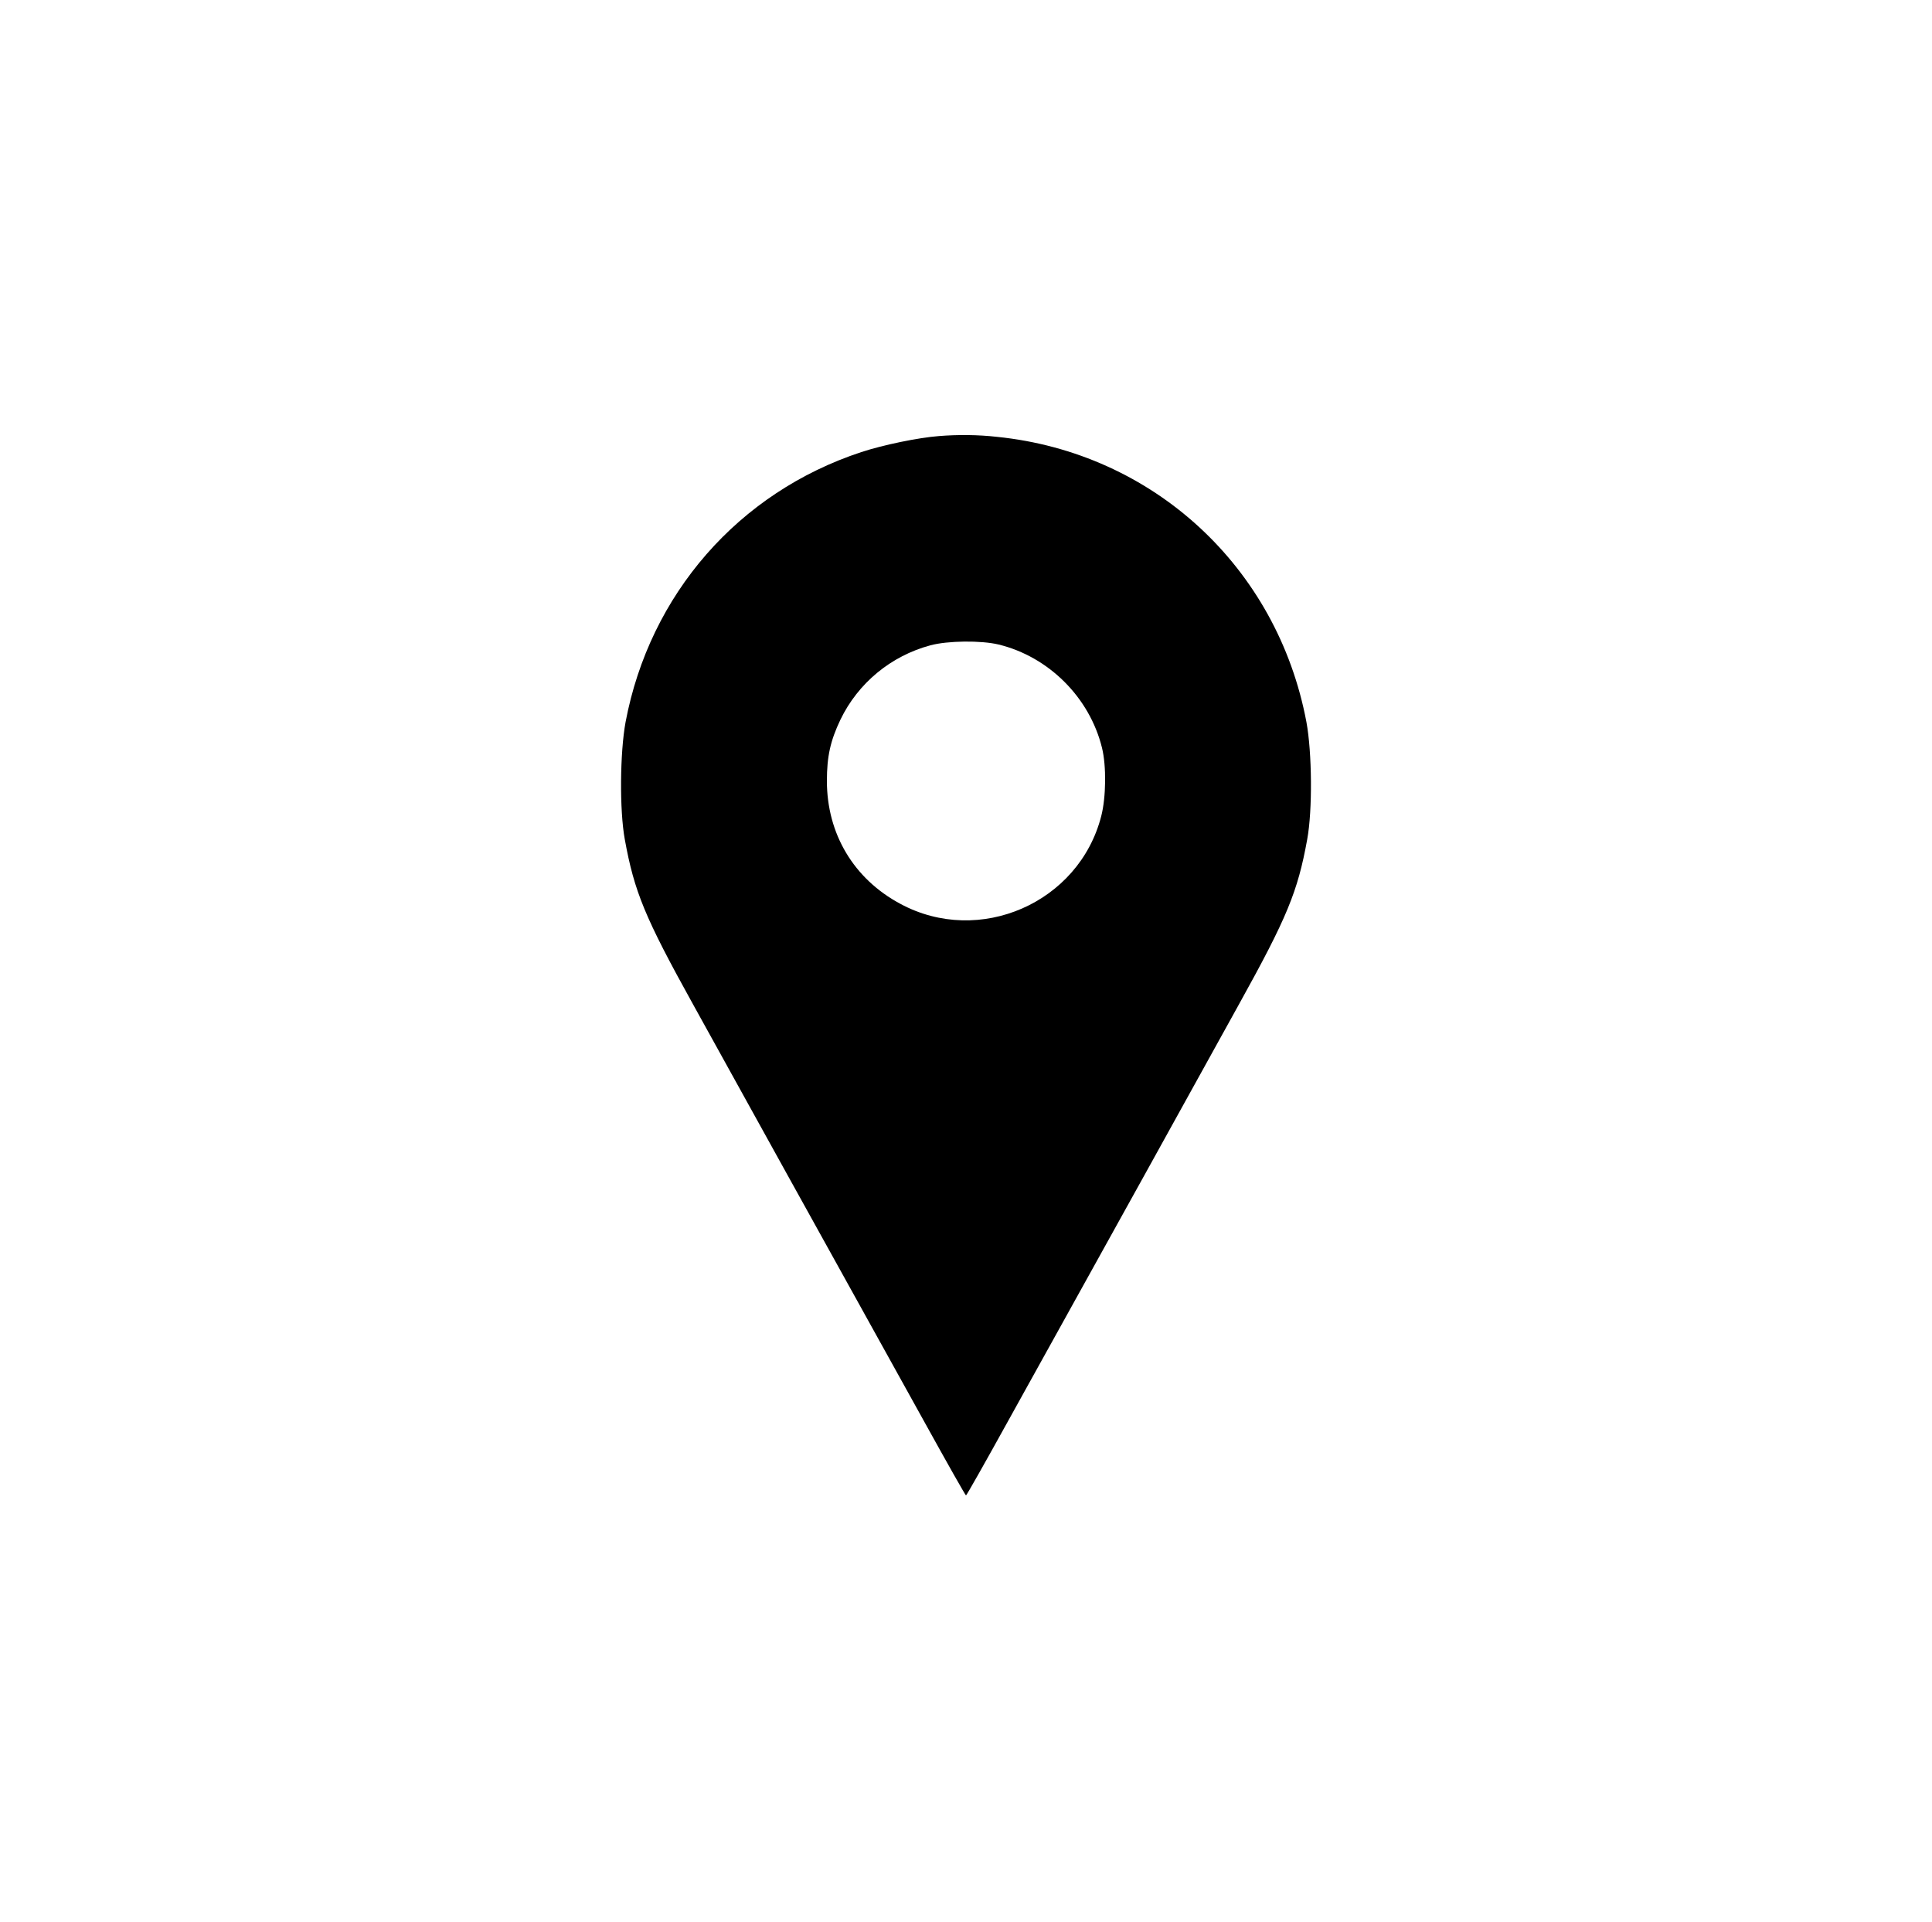 <?xml version="1.0" standalone="no"?>
<!DOCTYPE svg PUBLIC "-//W3C//DTD SVG 20010904//EN"
 "http://www.w3.org/TR/2001/REC-SVG-20010904/DTD/svg10.dtd">
<svg version="1.0" xmlns="http://www.w3.org/2000/svg"
 width="1000pt" height="995pt" viewBox="0 0 1000 995"
 preserveAspectRatio="xMidYMid meet">
<g transform="translate(0,995) scale(0.1,-0.1)"
fill="#000000" stroke="none">
<path d="M4860 7693 c-106 -8 -290 -46 -402 -83 -635 -209 -1095 -735 -1220
-1397 -29 -157 -32 -456 -4 -608 49 -270 104 -404 353 -853 173 -314 713
-1288 1199 -2164 115 -208 211 -378 214 -378 3 0 99 170 214 378 486 876 1026
1850 1199 2164 249 449 304 583 353 853 28 152 25 451 -4 608 -151 802 -793
1394 -1602 1476 -97 11 -202 12 -300 4z m309 -1079 c259 -63 471 -274 535
-535 23 -93 21 -256 -4 -353 -115 -449 -631 -675 -1040 -454 -241 129 -380
362 -380 636 0 127 18 208 70 317 91 189 261 330 466 385 89 24 262 26 353 4z"/>
</g>
</svg>
